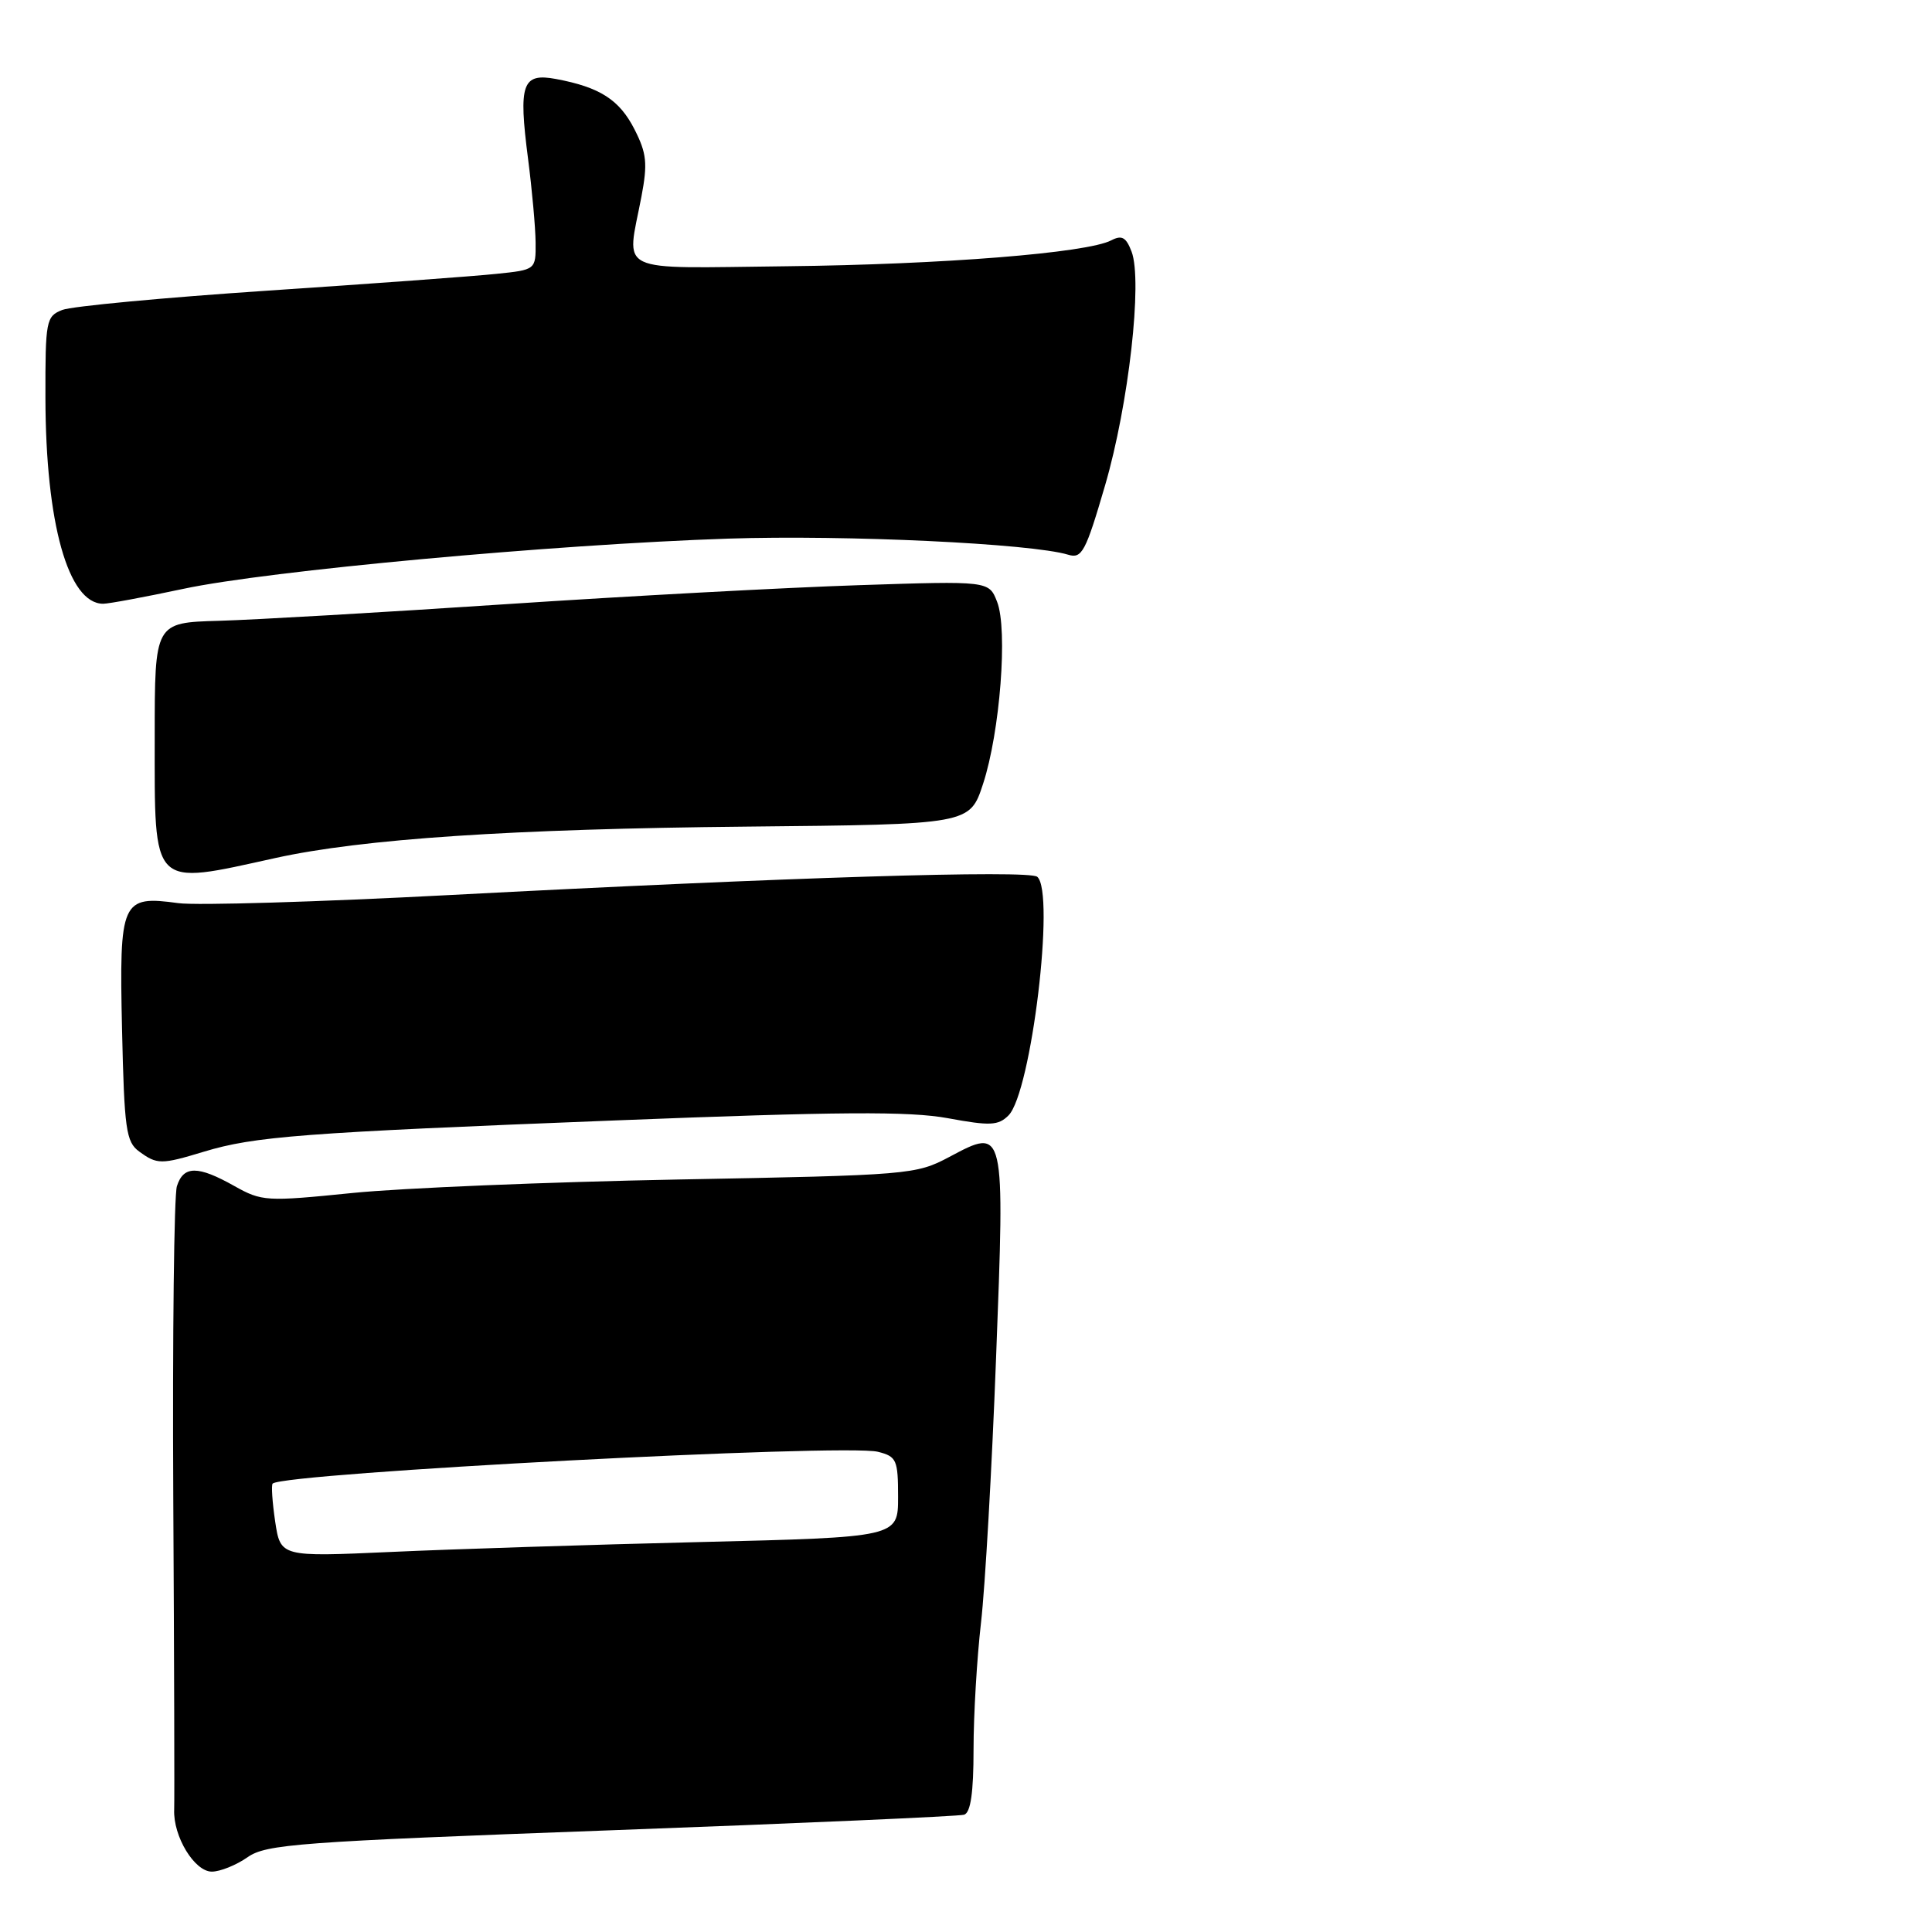 <?xml version="1.0" encoding="UTF-8" standalone="no"?>
<!DOCTYPE svg PUBLIC "-//W3C//DTD SVG 1.1//EN" "http://www.w3.org/Graphics/SVG/1.1/DTD/svg11.dtd" >
<svg xmlns="http://www.w3.org/2000/svg" xmlns:xlink="http://www.w3.org/1999/xlink" version="1.1" viewBox="0 0 256 256">
 <g >
 <path fill="currentColor"
d=" M 32.79 246.10 C 35.26 244.36 39.49 244.05 81.00 242.52 C 106.03 241.60 127.06 240.67 127.75 240.46 C 128.62 240.18 129.00 237.53 129.00 231.78 C 129.00 227.23 129.45 219.68 129.99 215.00 C 130.53 210.32 131.43 194.59 131.98 180.03 C 133.16 149.23 133.19 149.36 125.79 153.30 C 121.36 155.65 120.55 155.72 89.88 156.29 C 72.62 156.62 53.18 157.42 46.67 158.08 C 35.27 159.23 34.70 159.20 31.03 157.14 C 26.21 154.43 24.31 154.44 23.44 157.18 C 23.06 158.37 22.85 176.94 22.96 198.43 C 23.08 219.92 23.13 238.53 23.08 239.78 C 22.93 243.33 25.77 248.00 28.07 248.00 C 29.17 248.00 31.30 247.14 32.79 246.10 Z  M 27.00 152.61 C 33.73 150.57 40.01 150.09 81.32 148.47 C 111.19 147.29 120.50 147.23 125.61 148.17 C 131.19 149.20 132.28 149.15 133.63 147.80 C 136.65 144.78 139.85 118.22 137.44 116.18 C 136.33 115.25 104.27 116.25 59.73 118.59 C 42.26 119.51 26.01 120.00 23.62 119.67 C 16.09 118.64 15.79 119.29 16.17 136.38 C 16.47 149.65 16.70 151.31 18.44 152.58 C 20.82 154.32 21.36 154.32 27.00 152.61 Z  M 36.50 113.69 C 48.04 111.15 67.81 109.83 99.00 109.53 C 128.50 109.24 128.50 109.24 130.26 103.87 C 132.51 97.01 133.56 83.41 132.12 79.74 C 131.04 76.97 131.04 76.97 113.77 77.54 C 104.27 77.85 83.22 78.98 67.00 80.06 C 50.77 81.14 33.67 82.13 29.00 82.26 C 20.50 82.50 20.50 82.50 20.50 97.60 C 20.50 117.93 19.92 117.34 36.50 113.69 Z  M 24.27 78.03 C 35.53 75.62 73.37 72.14 96.49 71.37 C 112.12 70.86 136.65 72.02 141.53 73.50 C 143.36 74.06 143.85 73.15 146.43 64.31 C 149.56 53.59 151.41 37.22 149.94 33.34 C 149.21 31.43 148.65 31.12 147.26 31.84 C 144.08 33.52 124.85 35.05 104.25 35.28 C 81.16 35.53 83.02 36.42 84.99 26.07 C 85.83 21.65 85.69 20.31 84.07 17.13 C 82.07 13.21 79.49 11.56 73.69 10.47 C 69.19 9.63 68.68 11.08 69.97 21.04 C 70.50 25.14 70.95 30.13 70.97 32.12 C 71.00 35.75 71.00 35.75 65.75 36.29 C 62.86 36.60 49.25 37.59 35.50 38.51 C 21.75 39.43 9.49 40.58 8.25 41.07 C 6.11 41.91 6.00 42.48 6.02 52.73 C 6.05 69.34 9.04 80.00 13.67 80.00 C 14.42 80.00 19.19 79.11 24.27 78.03 Z  M 36.46 201.60 C 36.08 199.02 35.93 196.76 36.13 196.58 C 37.75 195.17 111.96 191.27 116.33 192.37 C 118.80 192.99 119.00 193.43 119.00 198.36 C 119.00 203.69 119.00 203.69 92.75 204.33 C 78.31 204.68 59.90 205.27 51.83 205.64 C 37.17 206.30 37.17 206.30 36.46 201.60 Z "/>
</g>
</svg>